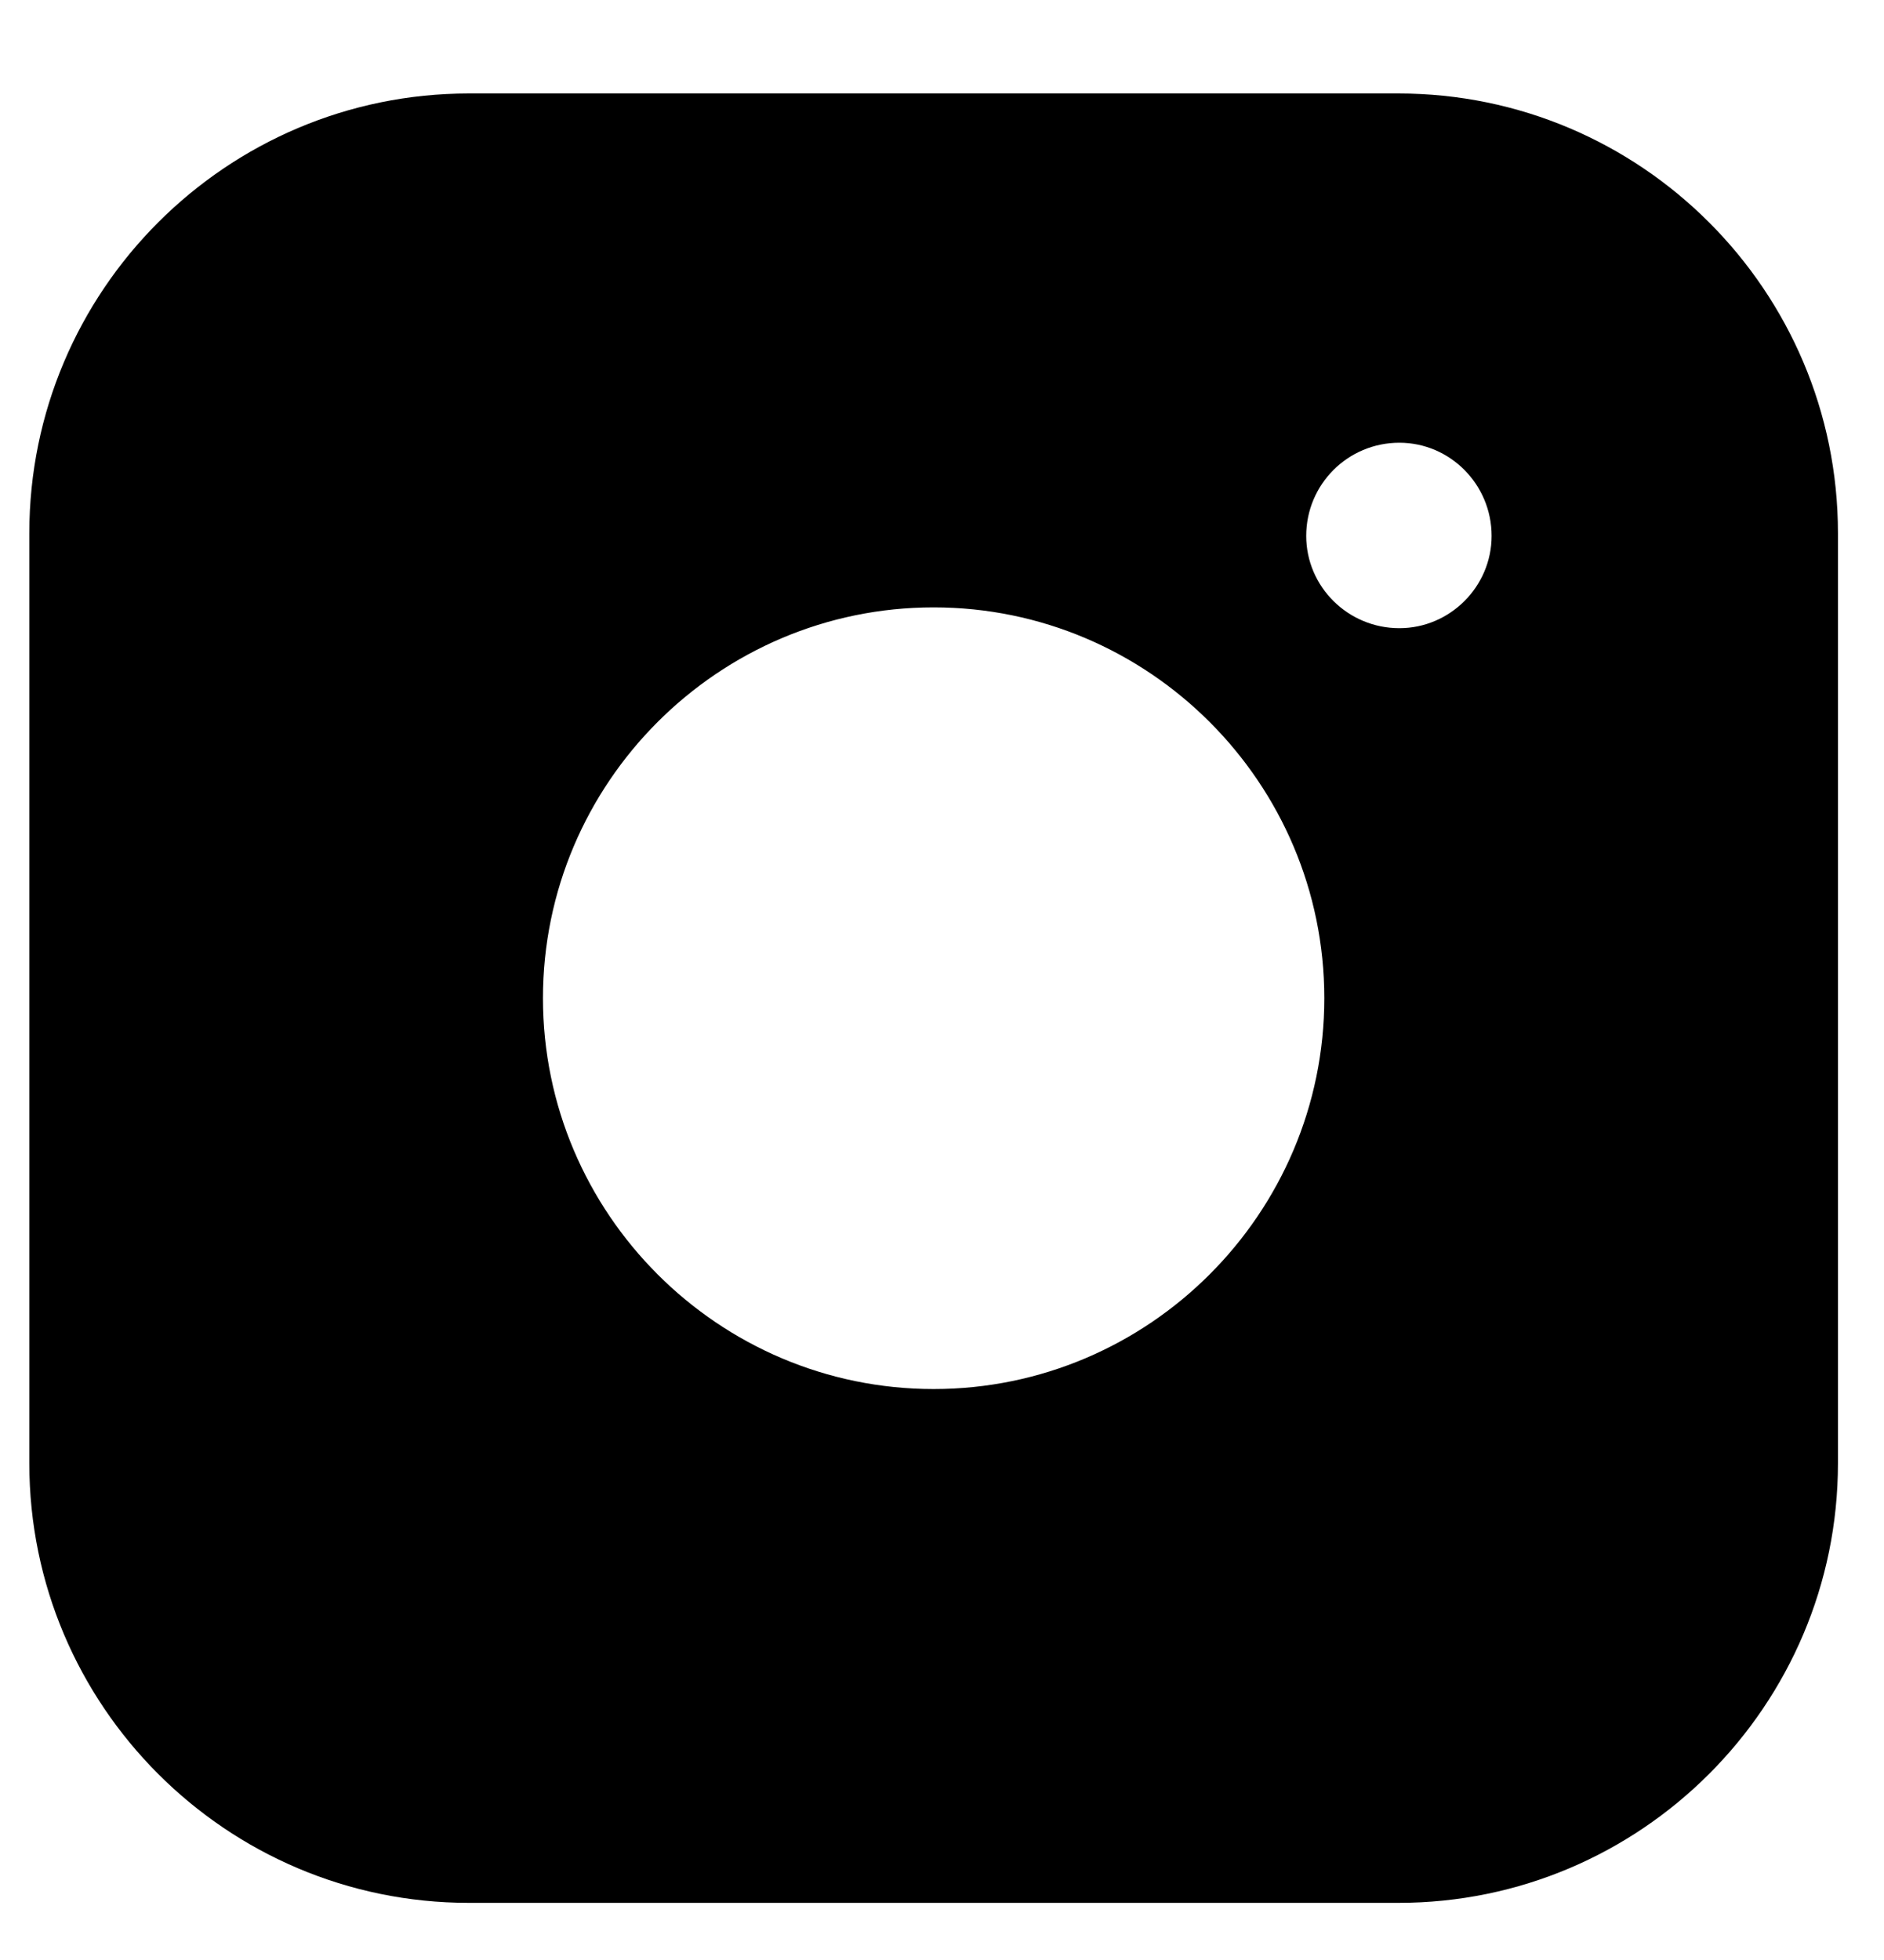 <svg width="25" height="26" viewBox="0 0 25 26" fill="none" xmlns="http://www.w3.org/2000/svg">
<path d="M18.557 1.24H6.221C3.005 1.24 0.389 3.856 0.389 7.073V19.41C0.389 22.626 3.005 25.242 6.221 25.242H18.557C21.773 25.242 24.389 22.626 24.389 19.41V7.073C24.389 3.856 21.773 1.24 18.557 1.24ZM18.569 8.333C17.885 8.333 17.333 7.781 17.333 7.109C17.333 6.425 17.885 5.873 18.569 5.873C19.241 5.873 19.793 6.425 19.793 7.109C19.793 7.781 19.241 8.333 18.569 8.333ZM12.389 8.057C15.245 8.057 17.573 10.385 17.573 13.241C17.573 16.098 15.245 18.426 12.389 18.426C9.533 18.426 7.205 16.098 7.205 13.241C7.205 10.385 9.533 8.057 12.389 8.057Z" fill="url(#paint0_linear_6_983)"/>
<defs>
<linearGradient id="paint0_linear_6_983" x1="-0.036" y1="1.064" x2="-0.036" y2="35.009" gradientUnits="userSpaceOnUse">
<stop stopColor="white"/>
<stop offset="0.2" stopColor="white"/>
<stop offset="0.5" stopColor="white"/>
<stop offset="0.7" stopColor="white"/>
<stop offset="1" stopColor="white"/>
</linearGradient>
</defs>
</svg>
